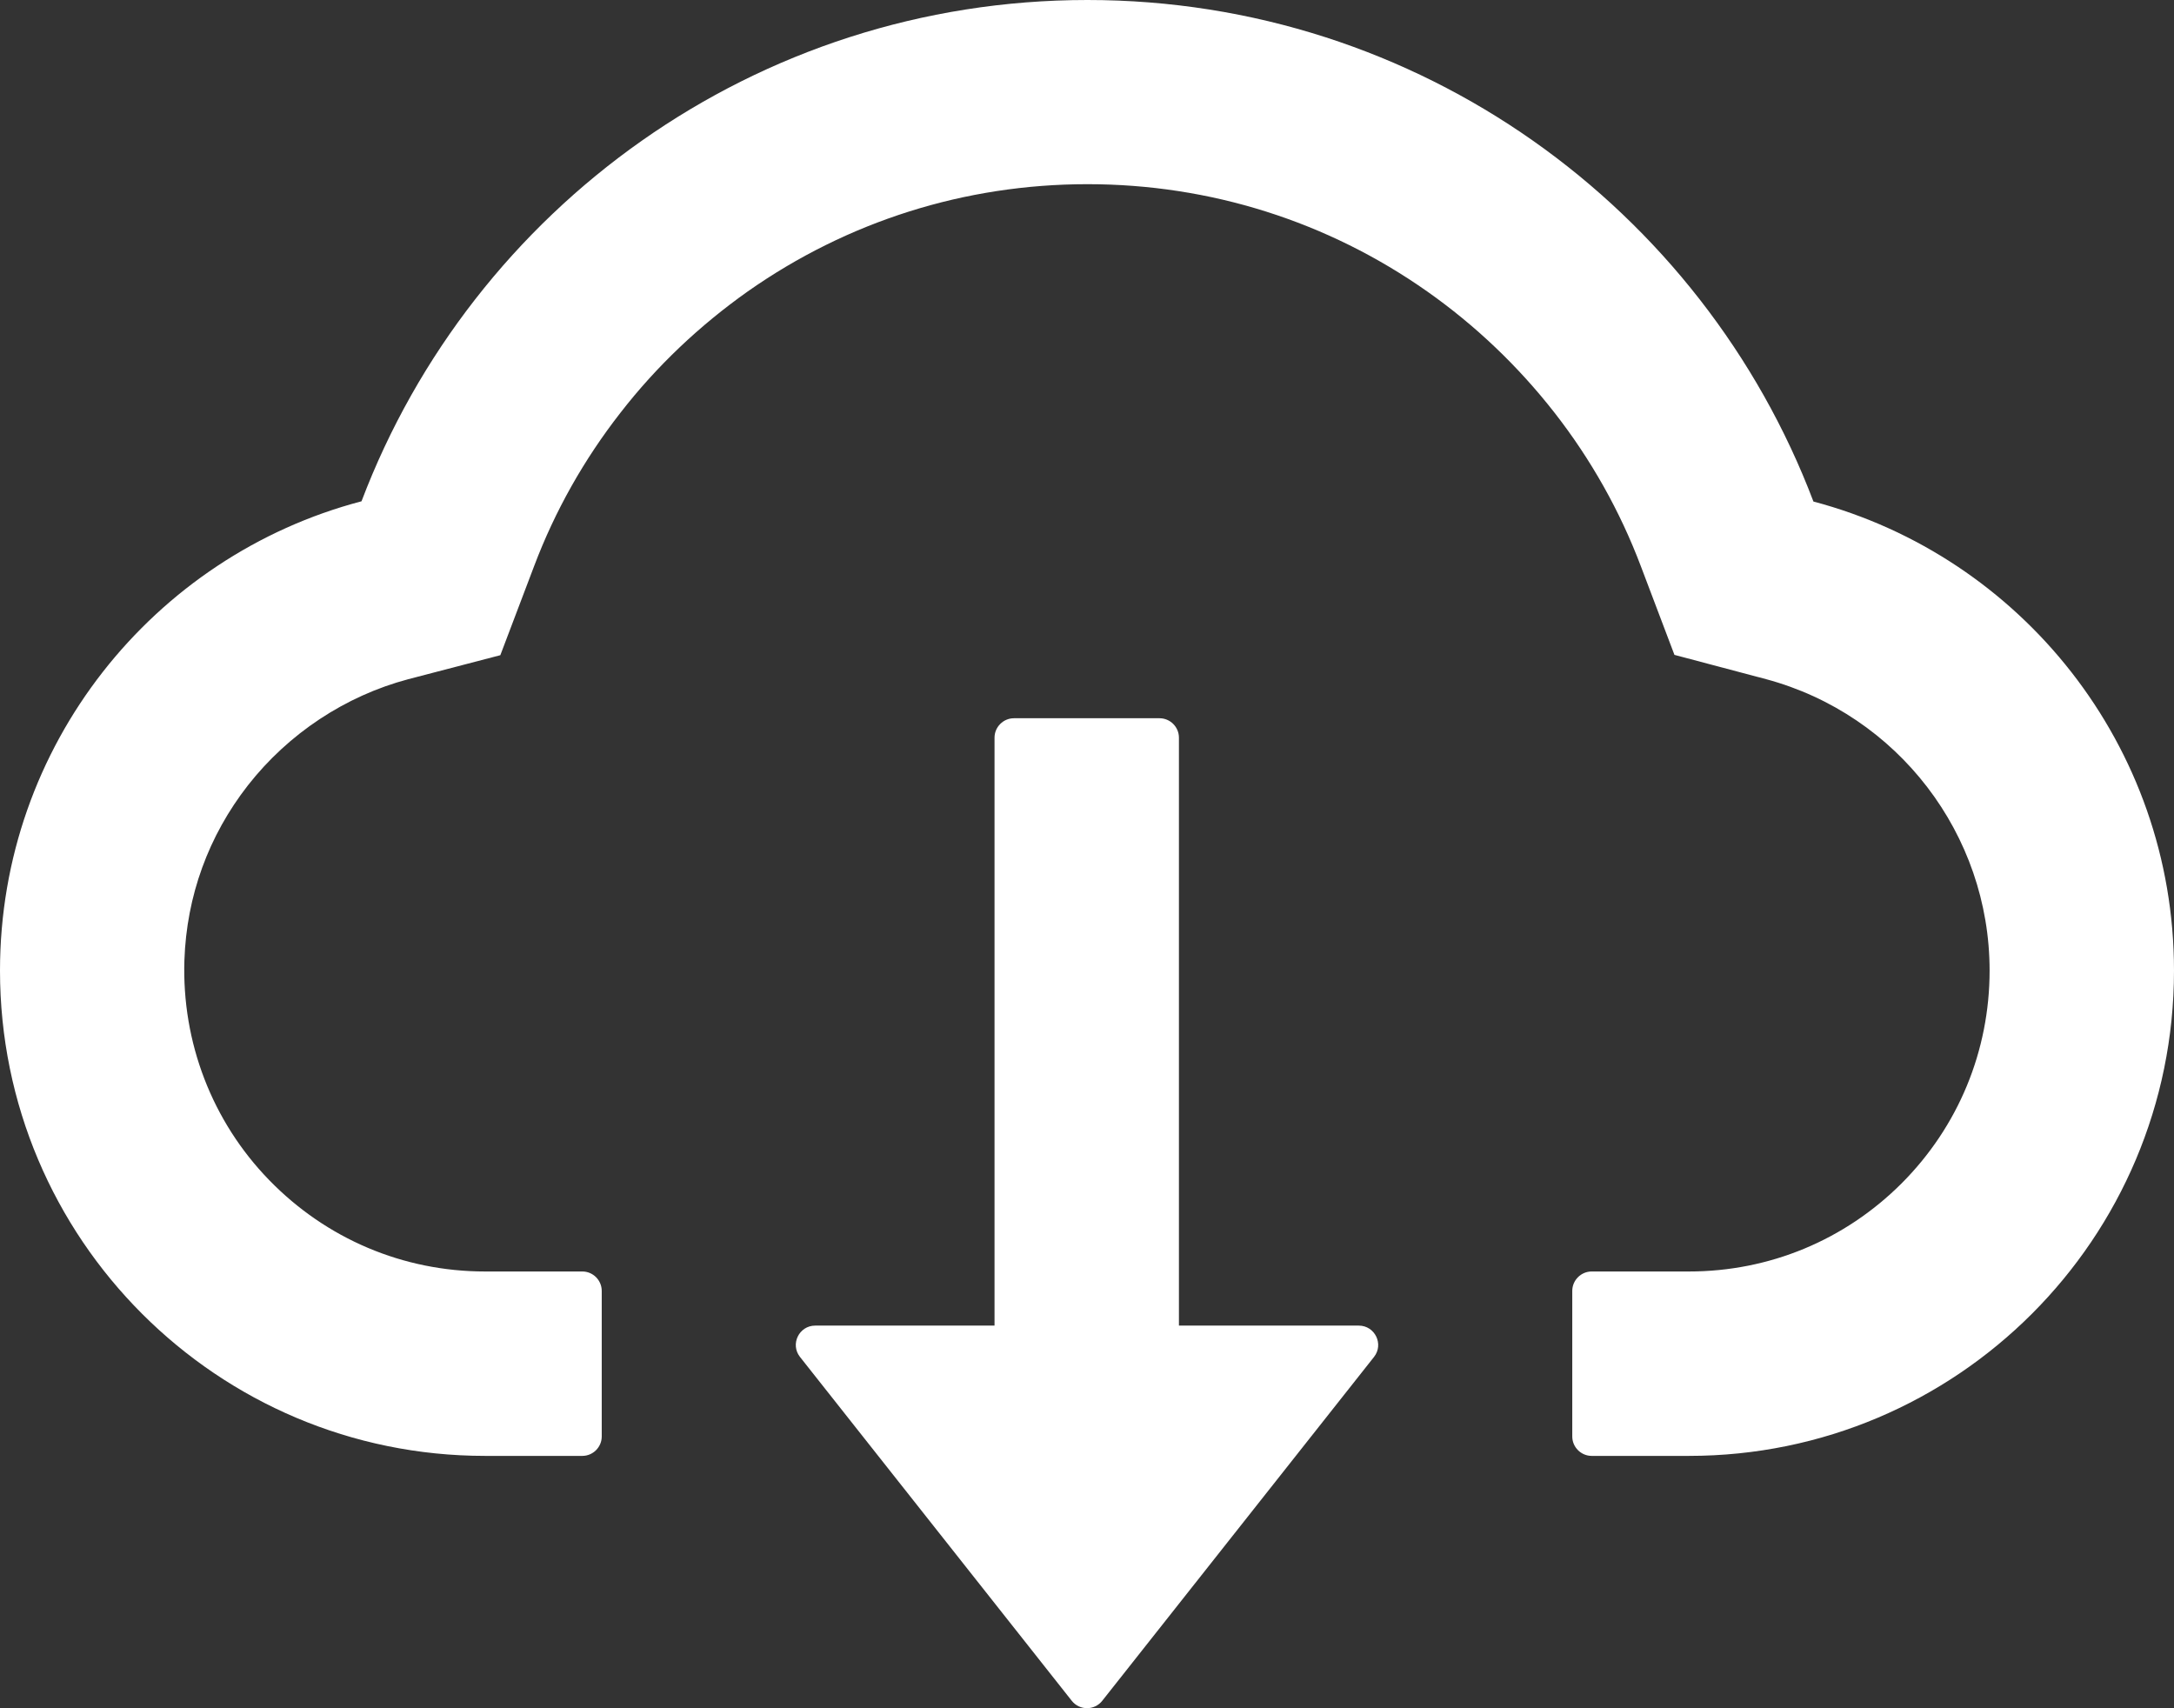 ﻿<?xml version="1.0" encoding="utf-8"?>
<svg version="1.1" xmlns:xlink="http://www.w3.org/1999/xlink" width="28px" height="22px" xmlns="http://www.w3.org/2000/svg">
  <rect width="100%" height="100%" fill="#333333" stroke="none"/>
  <g transform="matrix(1 0 0 1 -571 -1678 )">
    <path d="M 17.697 17.475  C 17.825 17.312  17.709 17.072  17.5 17.072  L 15.184 17.072  L 15.184 9.5  C 15.184 9.363  15.072 9.25  14.934 9.25  L 13.059 9.25  C 12.922 9.25  12.809 9.363  12.809 9.5  L 12.809 17.072  L 10.5 17.072  C 10.291 17.072  10.175 17.312  10.303 17.475  L 13.803 21.903  C 13.903 22.031  14.097 22.031  14.197 21.903  L 17.697 17.475  Z M 28 12.5  C 28 9.603  26.028 7.166  23.356 6.459  C 21.925 2.684  18.278 0  14.006 0  C 9.734 0  6.088 2.681  4.656 6.456  C 1.978 7.159  0 9.6  0 12.5  C 0 15.953  2.797 18.75  6.247 18.75  L 7.5 18.75  C 7.638 18.75  7.75 18.637  7.75 18.5  L 7.75 16.625  C 7.75 16.488  7.638 16.375  7.5 16.375  L 6.247 16.375  C 5.194 16.375  4.203 15.956  3.466 15.197  C 2.731 14.441  2.341 13.422  2.375 12.366  C 2.403 11.541  2.684 10.766  3.194 10.113  C 3.716 9.447  4.447 8.963  5.259 8.747  L 6.444 8.438  L 6.878 7.294  C 7.147 6.581  7.522 5.916  7.994 5.312  C 8.459 4.713  9.012 4.191  9.631 3.753  C 10.916 2.85  12.428 2.372  14.006 2.372  C 15.584 2.372  17.097 2.85  18.381 3.753  C 19.003 4.191  19.553 4.716  20.019 5.312  C 20.491 5.916  20.866 6.584  21.134 7.294  L 21.566 8.434  L 22.747 8.747  C 24.441 9.203  25.625 10.744  25.625 12.5  C 25.625 13.534  25.222 14.509  24.491 15.241  C 23.759 15.972  22.788 16.375  21.753 16.375  L 20.5 16.375  C 20.363 16.375  20.25 16.488  20.25 16.625  L 20.25 18.5  C 20.25 18.637  20.363 18.75  20.5 18.75  L 21.753 18.75  C 25.203 18.75  28 15.953  28 12.5  Z " fill-rule="nonzero" fill="#ffffff" stroke="none" transform="matrix(1 0 0 1 571 1678 )" />
  </g>
</svg>